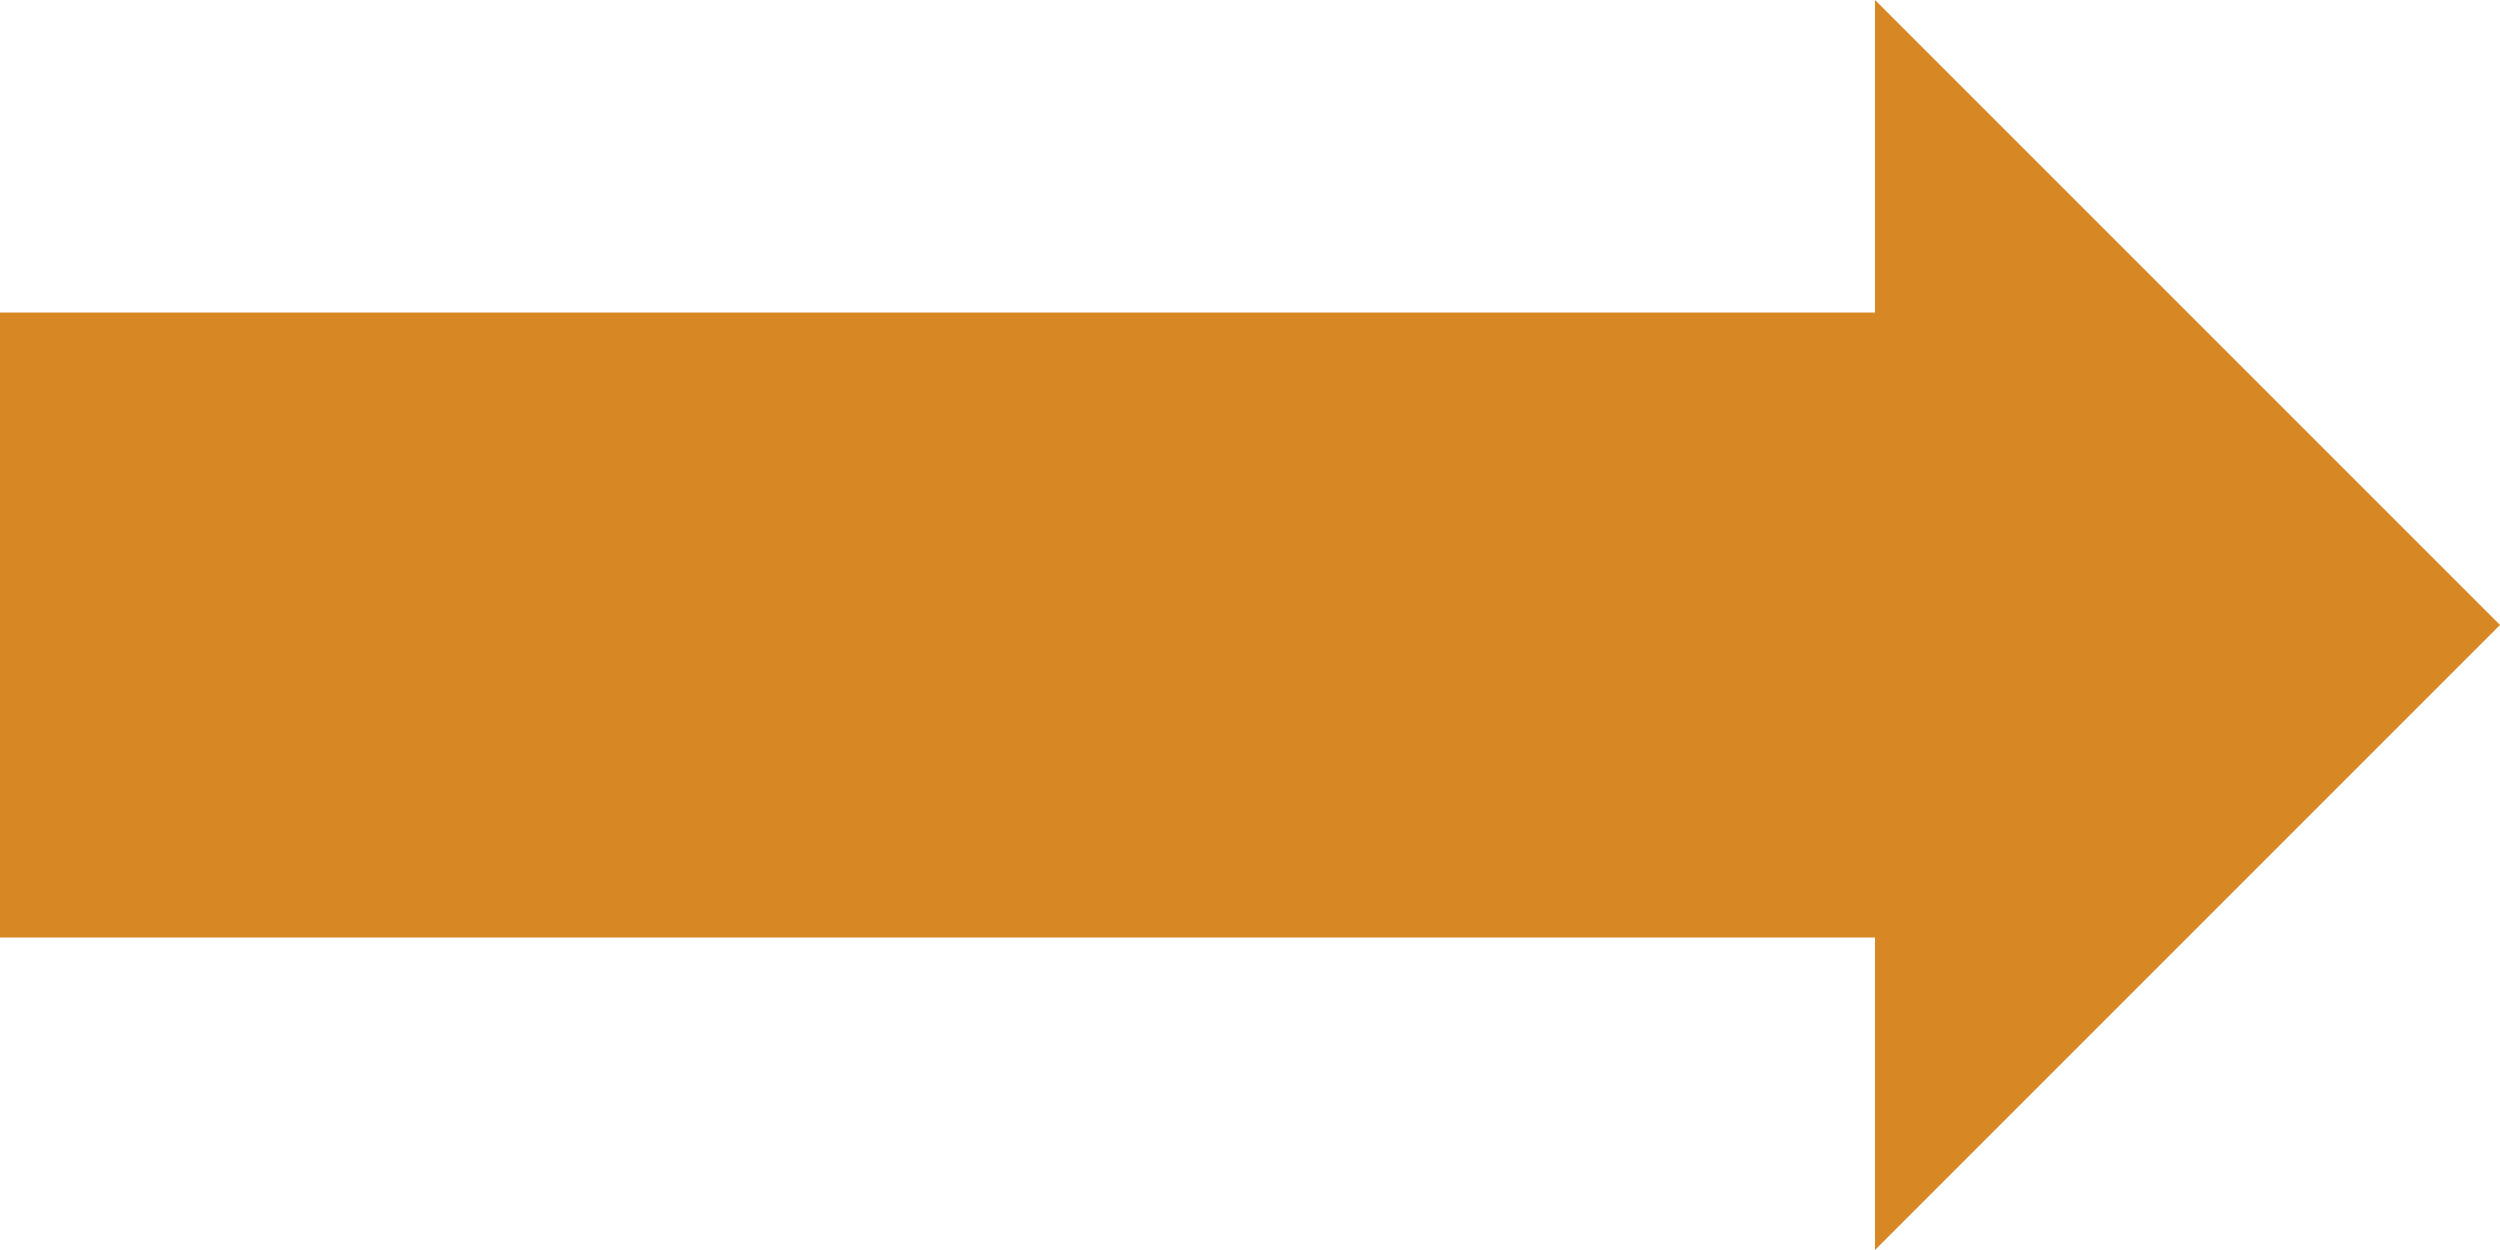<svg width="330" height="165" xmlns="http://www.w3.org/2000/svg" xmlns:xlink="http://www.w3.org/1999/xlink" xml:space="preserve" overflow="hidden"><defs><clipPath id="clip0"><rect x="578" y="1980" width="330" height="165"/></clipPath></defs><g clip-path="url(#clip0)" transform="translate(-578 -1980)"><path d="M908 2062.5 825.5 2145 825.5 2103.75 578 2103.75 578 2021.25 825.5 2021.25 825.5 1980Z" fill="#D78824" fill-rule="evenodd"/></g></svg>